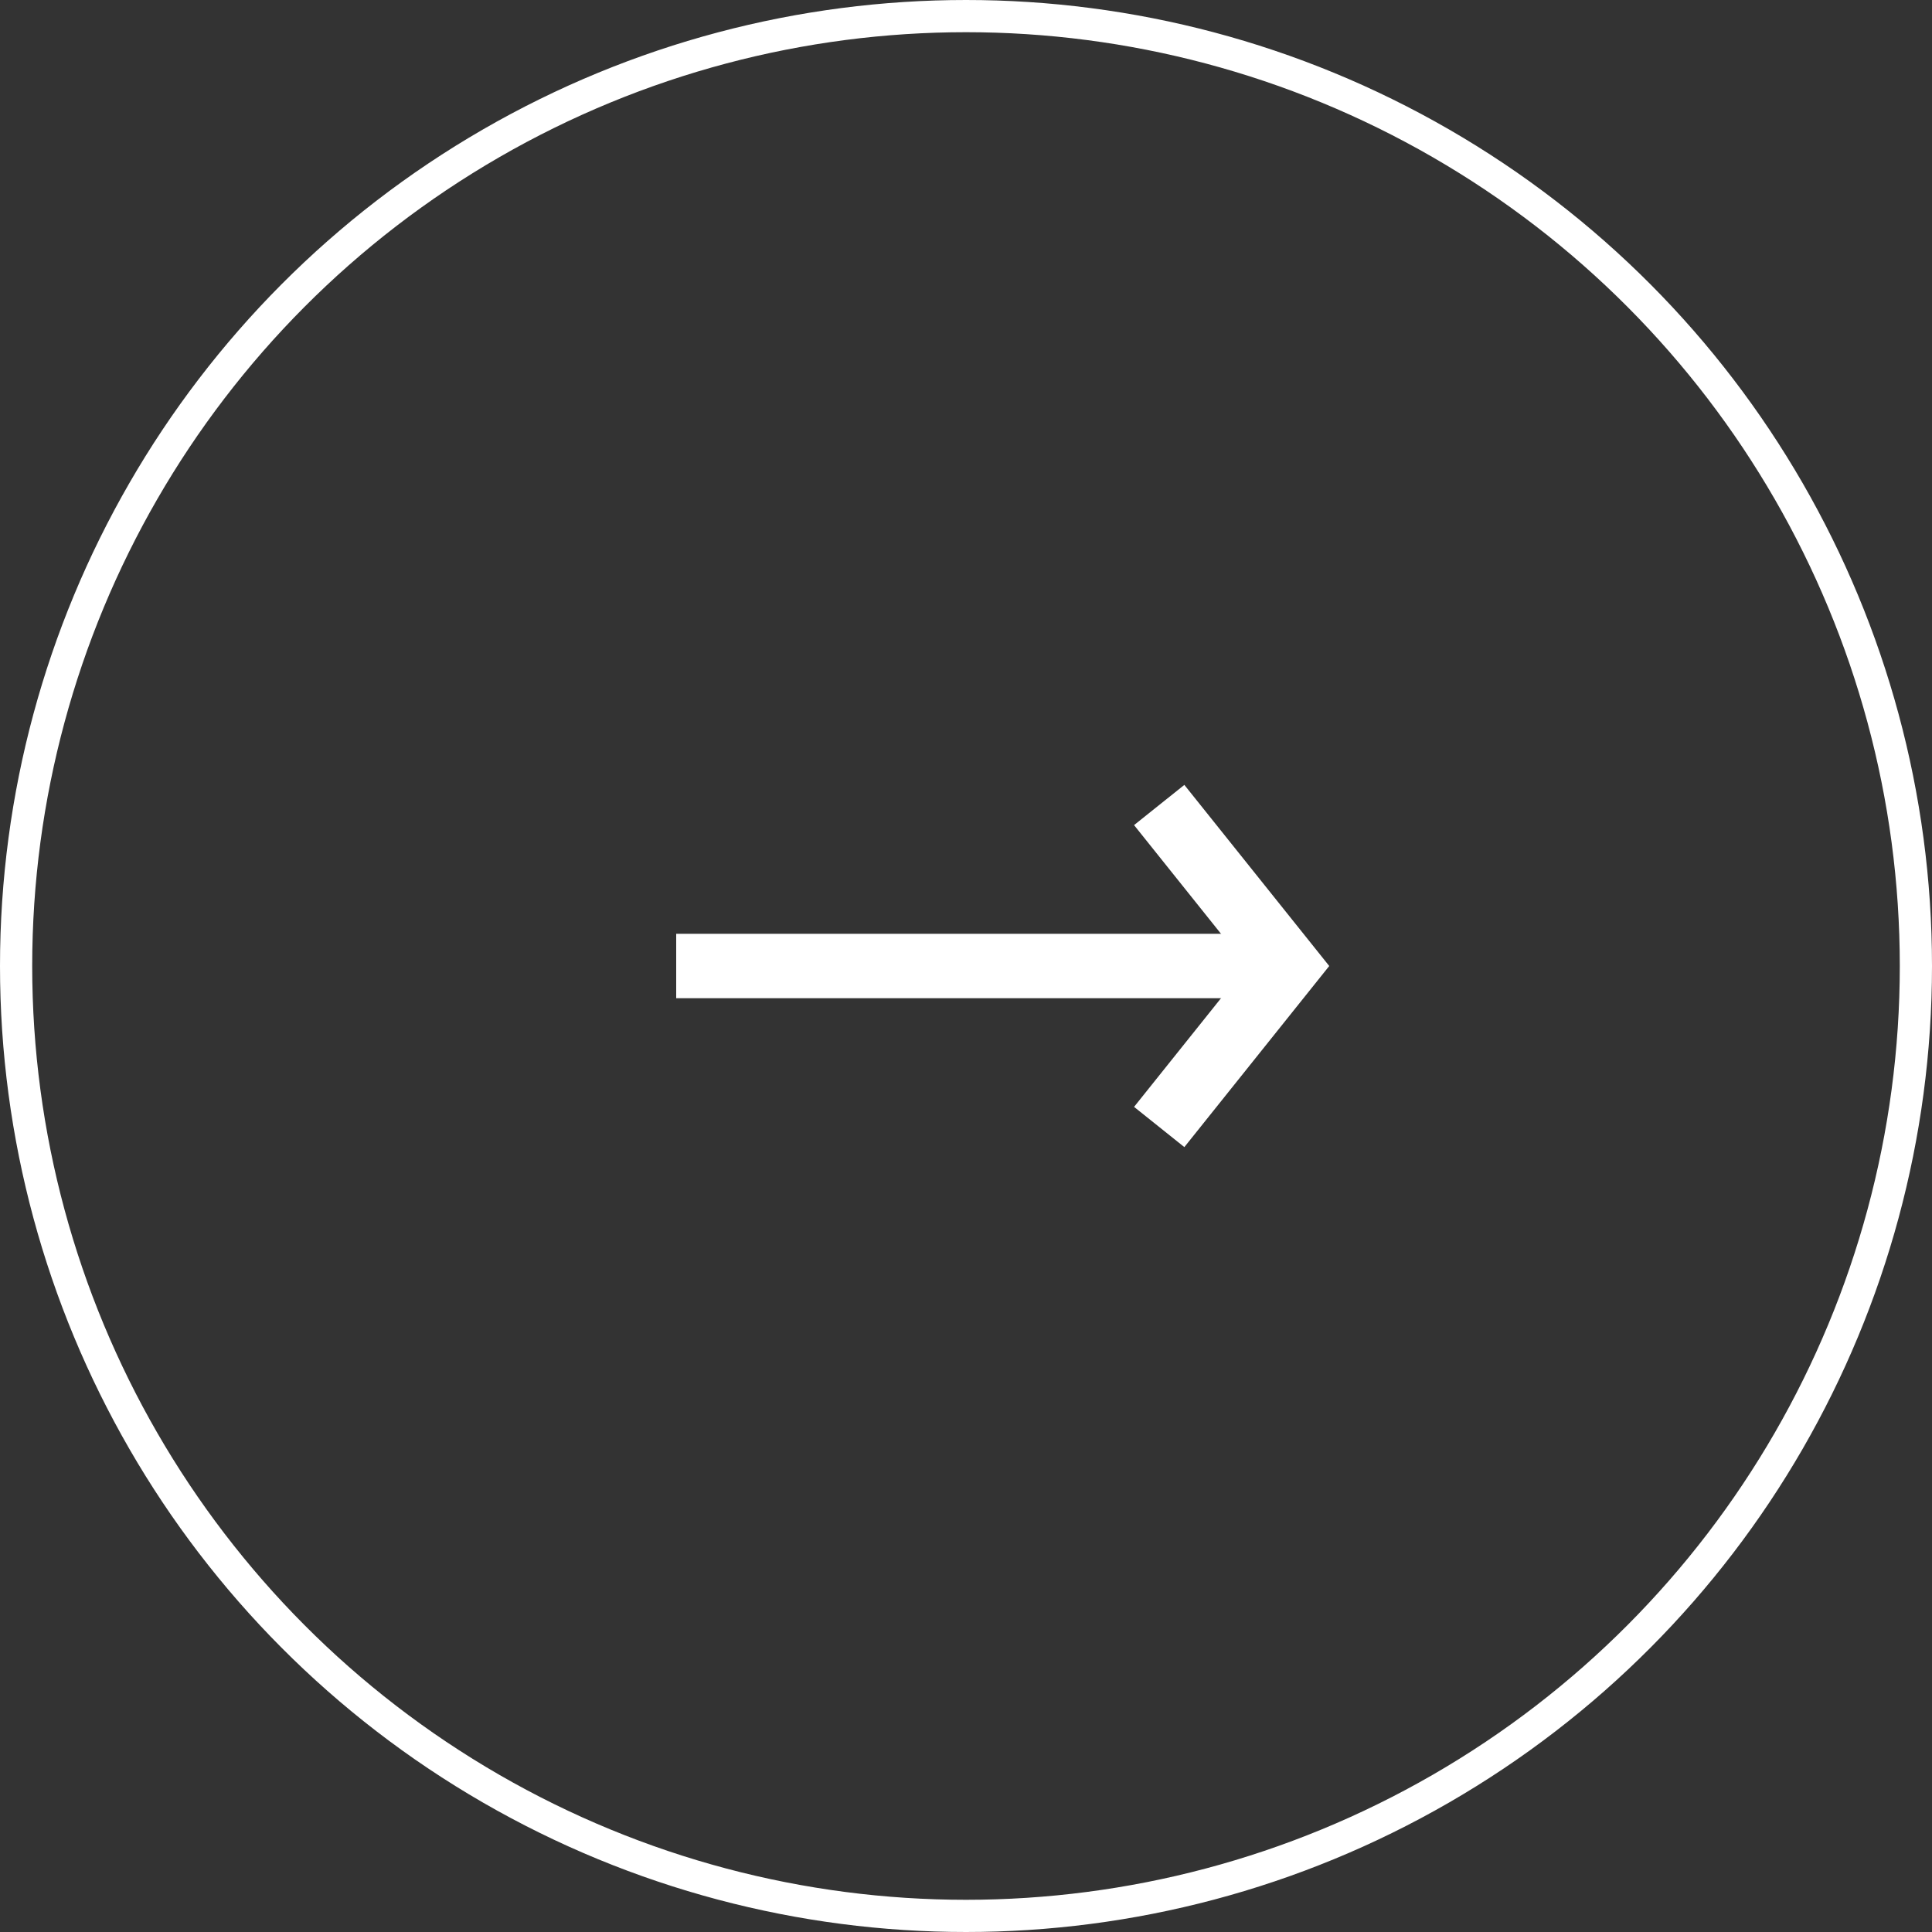 <svg width="60" height="60" viewBox="0 0 60 60" fill="none" xmlns="http://www.w3.org/2000/svg">
<rect x="0" y="0" width="60" height="60" fill="#333333" stroke="none"/>
<path d="M36 25L40 30L36 35" stroke="white" stroke-width="2"/>
<path d="M40 30H21" stroke="white" stroke-width="2"/>
<circle r="29.5" transform="matrix(-1 0 0 1 30 30)" stroke="white"/>
</svg>
